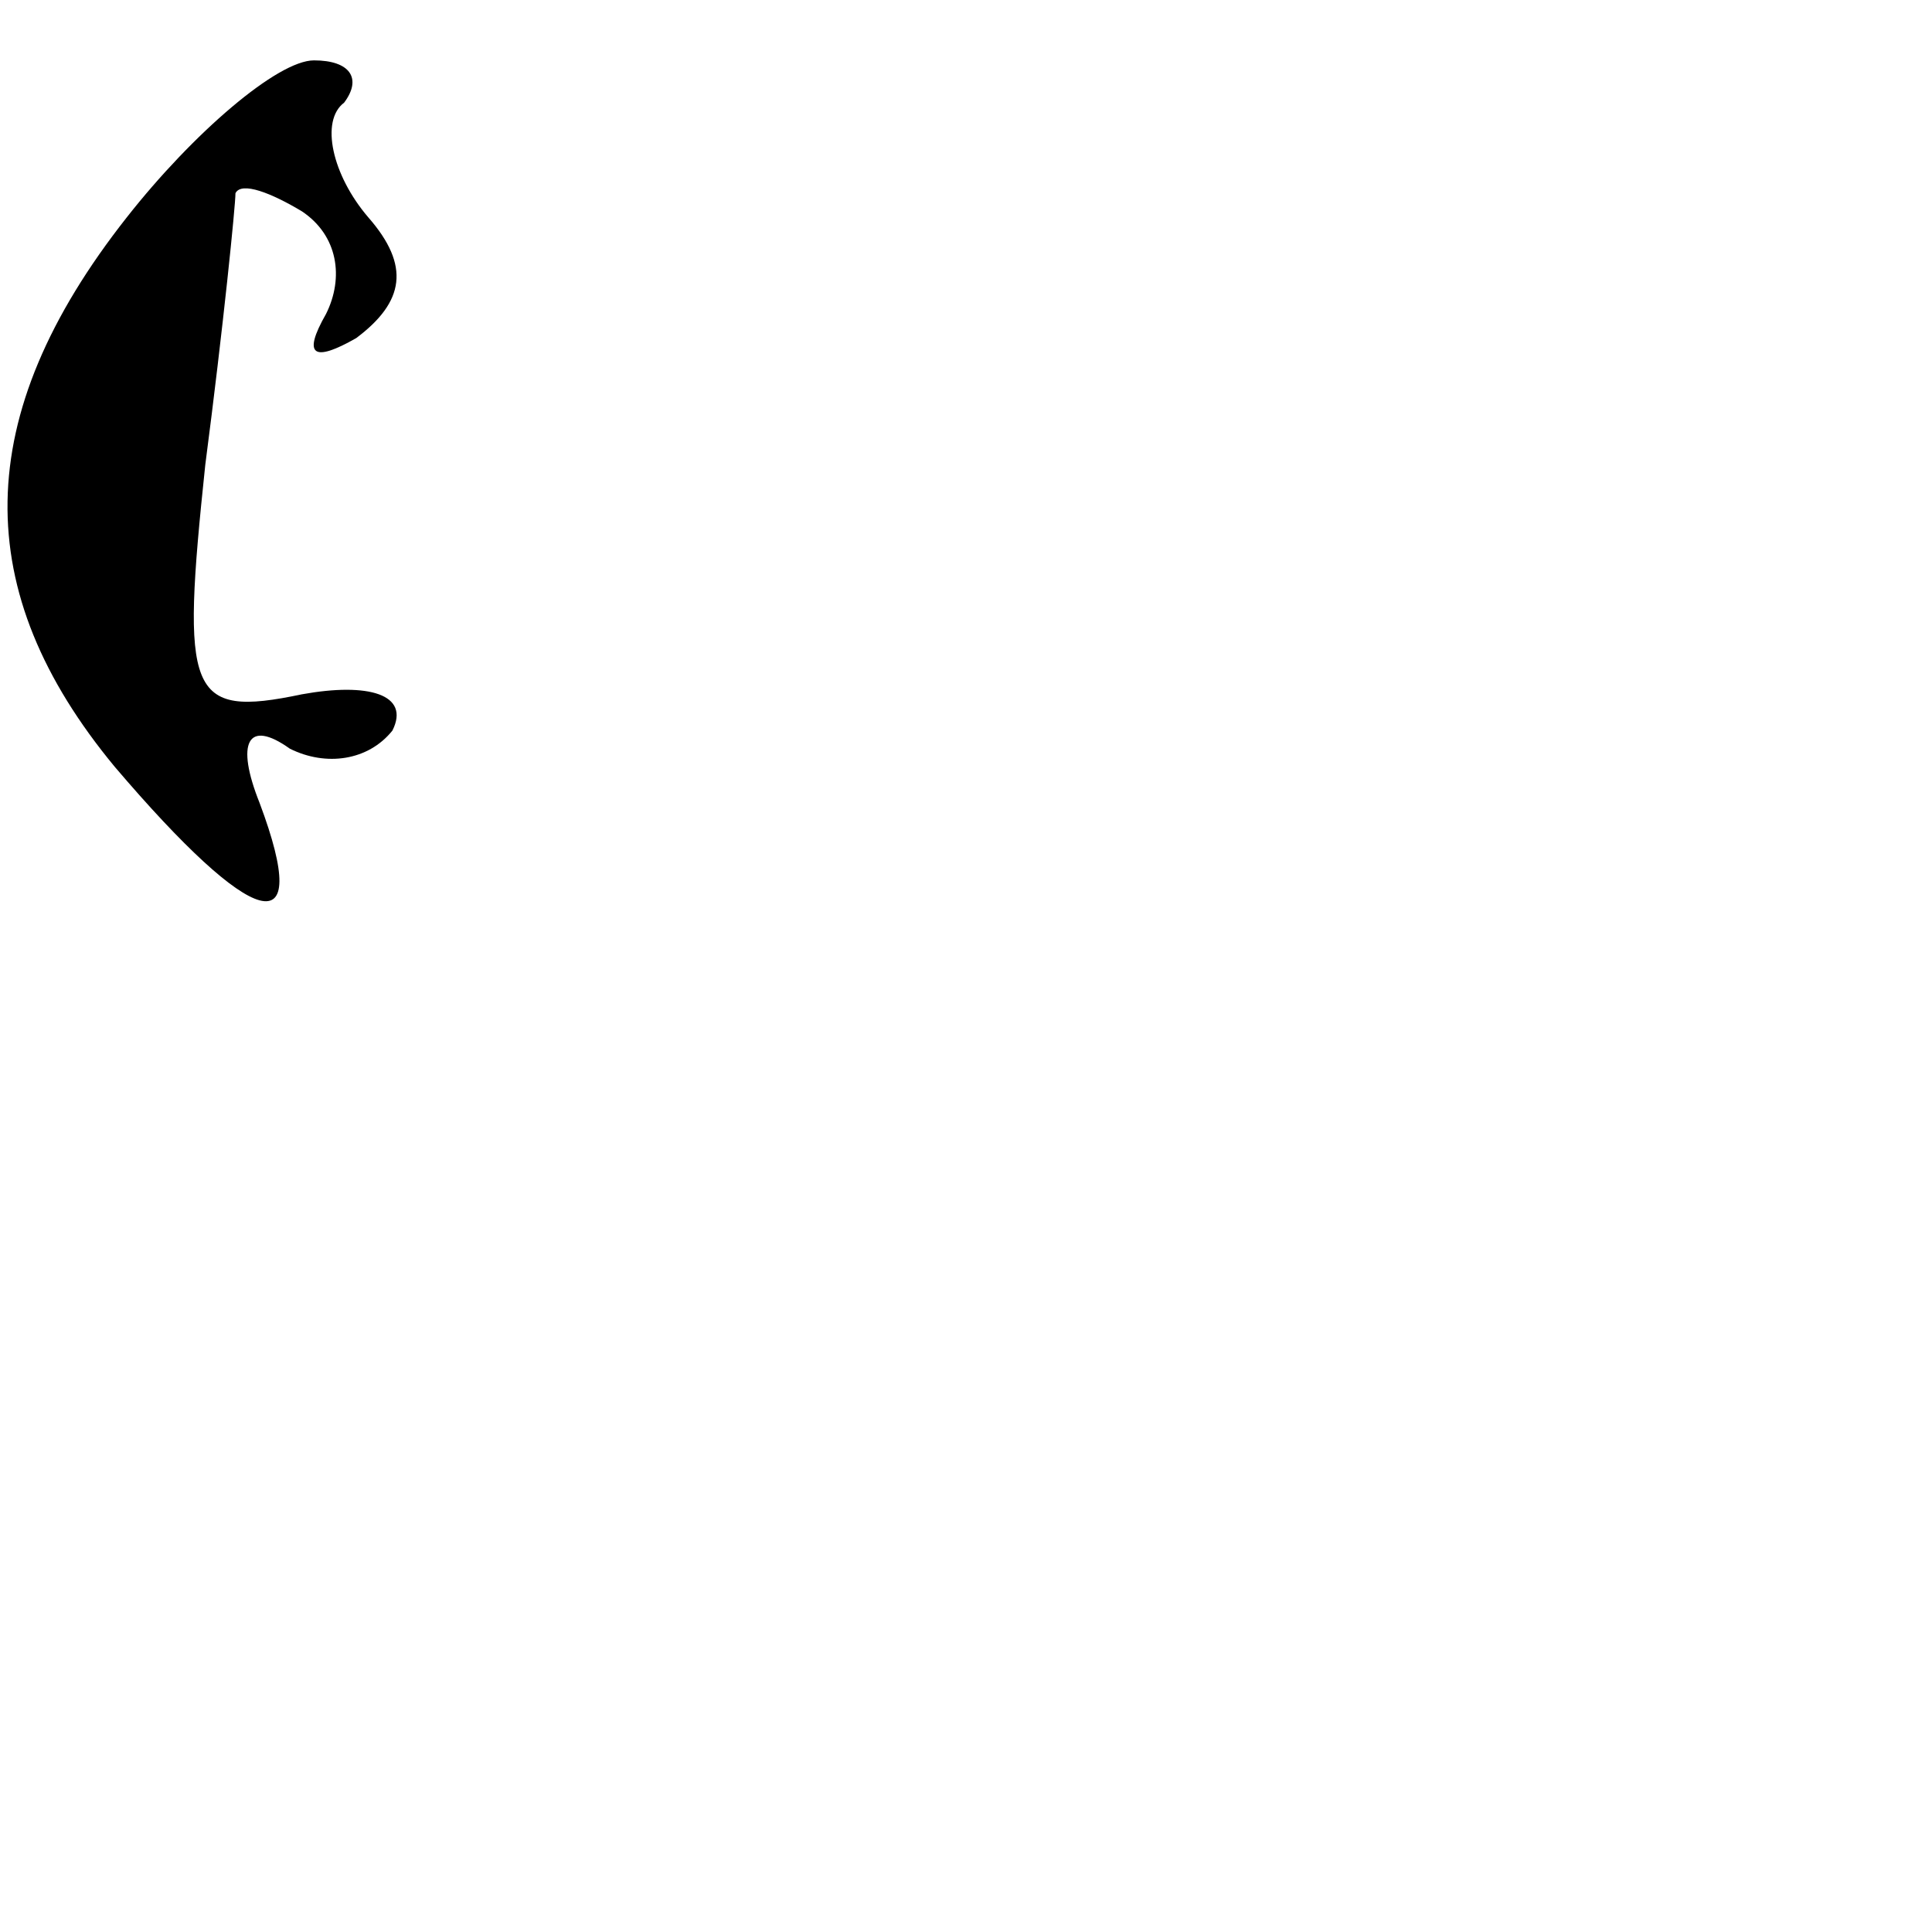 <?xml version="1.0" standalone="no"?>
<!DOCTYPE svg PUBLIC "-//W3C//DTD SVG 20010904//EN"
 "http://www.w3.org/TR/2001/REC-SVG-20010904/DTD/svg10.dtd">
<svg version="1.0" xmlns="http://www.w3.org/2000/svg"
 width="32pt" height="32pt" viewBox="0 0 32 32"
 preserveAspectRatio="xMidYMid meet">
<g transform="translate(0,32) scale(0.1,-0.1)"
fill="#000000" stroke="none">
<path fill="#000000" stroke="none" d="M21 284 c-26 -33 -26 -62 -2 -91 23
-27 33 -30 24 -6 -4 10 -2 14 5 9 6 -3 13 -2 17 3 3 6 -4 8 -15 6 -19 -4 -20
0 -16 38 3 23 5 43 5 45 1 2 6 0 11 -3 6 -4 7 -11 4 -17 -4 -7 -2 -8 5 -4 8 6
9 12 2 20 -6 7 -8 16 -4 19 3 4 1 7 -5 7 -6 0 -20 -12 -31 -26z"/>
</g>
</svg>

